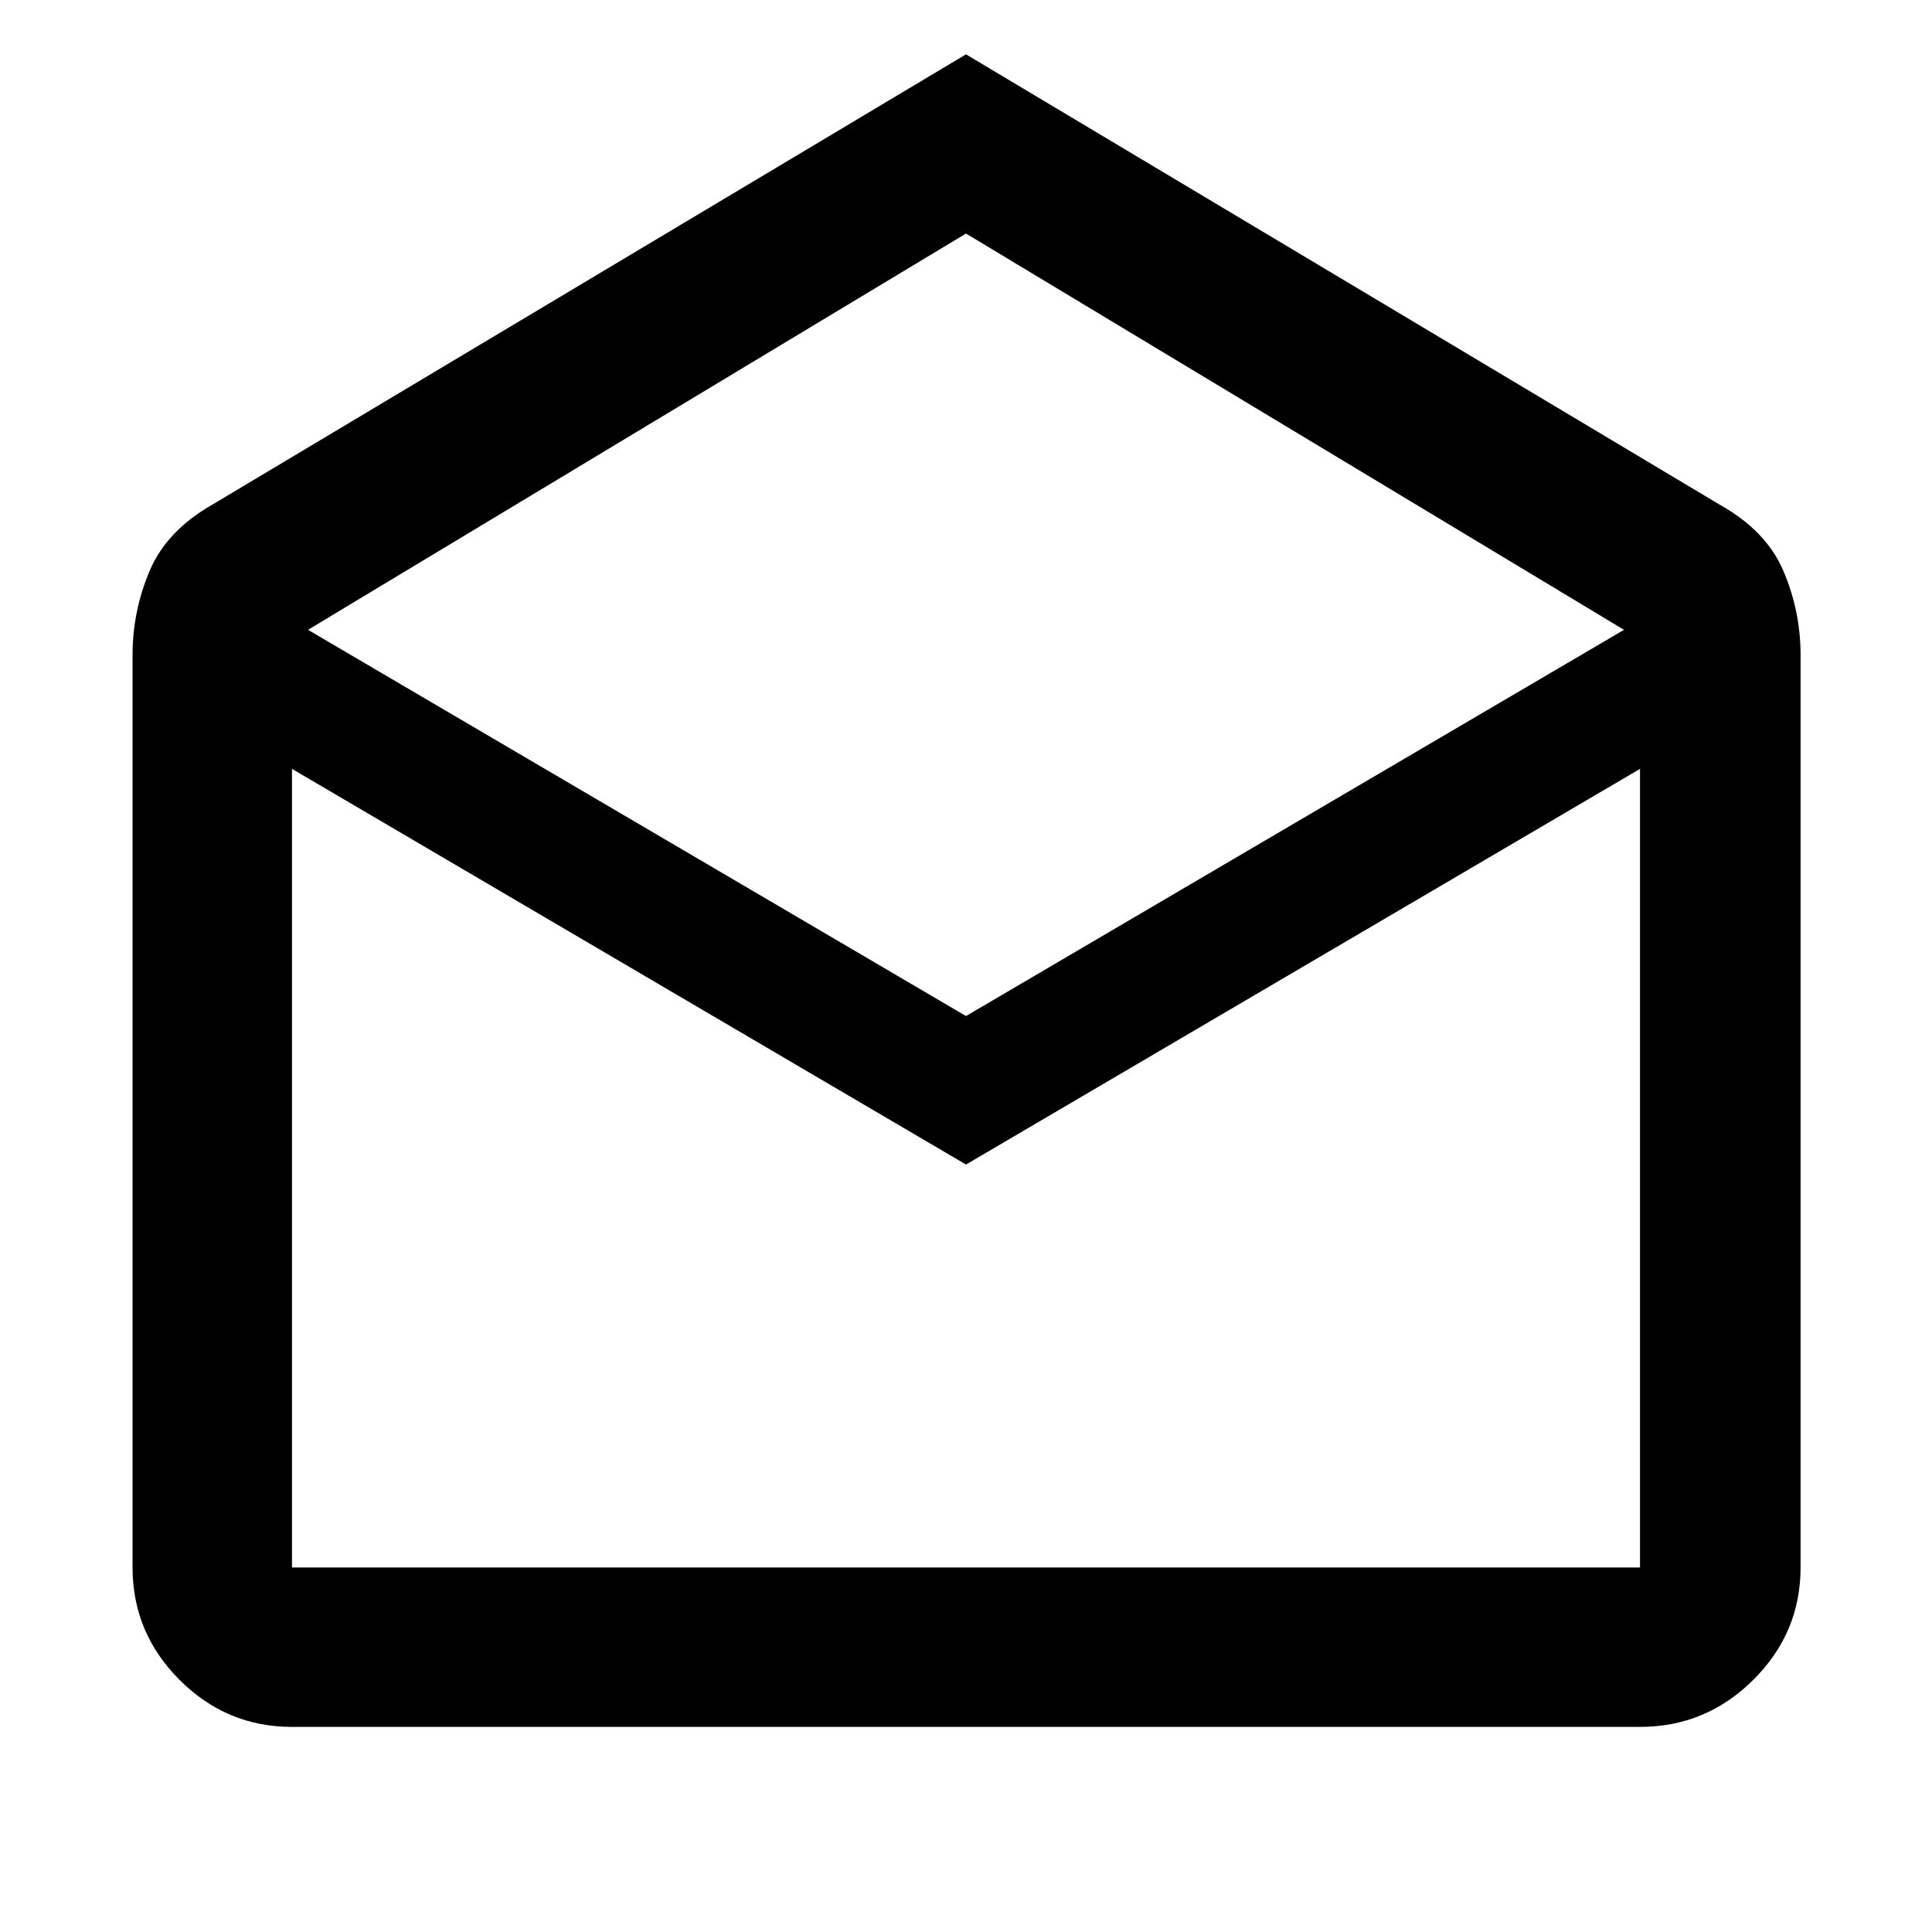 <svg xmlns="http://www.w3.org/2000/svg" width="48" height="48" viewBox="0 96 960 960"><path d="m480 122.999 374.391 223.696q23.218 12.957 31.762 32.979 8.543 20.022 8.543 41.805V874.87q0 32.506-23.521 55.862-23.522 23.356-56.262 23.356H145.087q-32.507 0-55.862-23.356-23.356-23.356-23.356-55.862V421.479q0-21.783 8.478-41.805 8.479-20.022 31.262-32.979L480 122.999Zm0 477.871 326.956-191.913L480 212.044 153.044 408.957 480 600.87Zm0 73.782L145.087 478.044V874.87h669.826V478.044L480 674.652Zm0 200.218h334.913-669.826H480Z"/></svg>